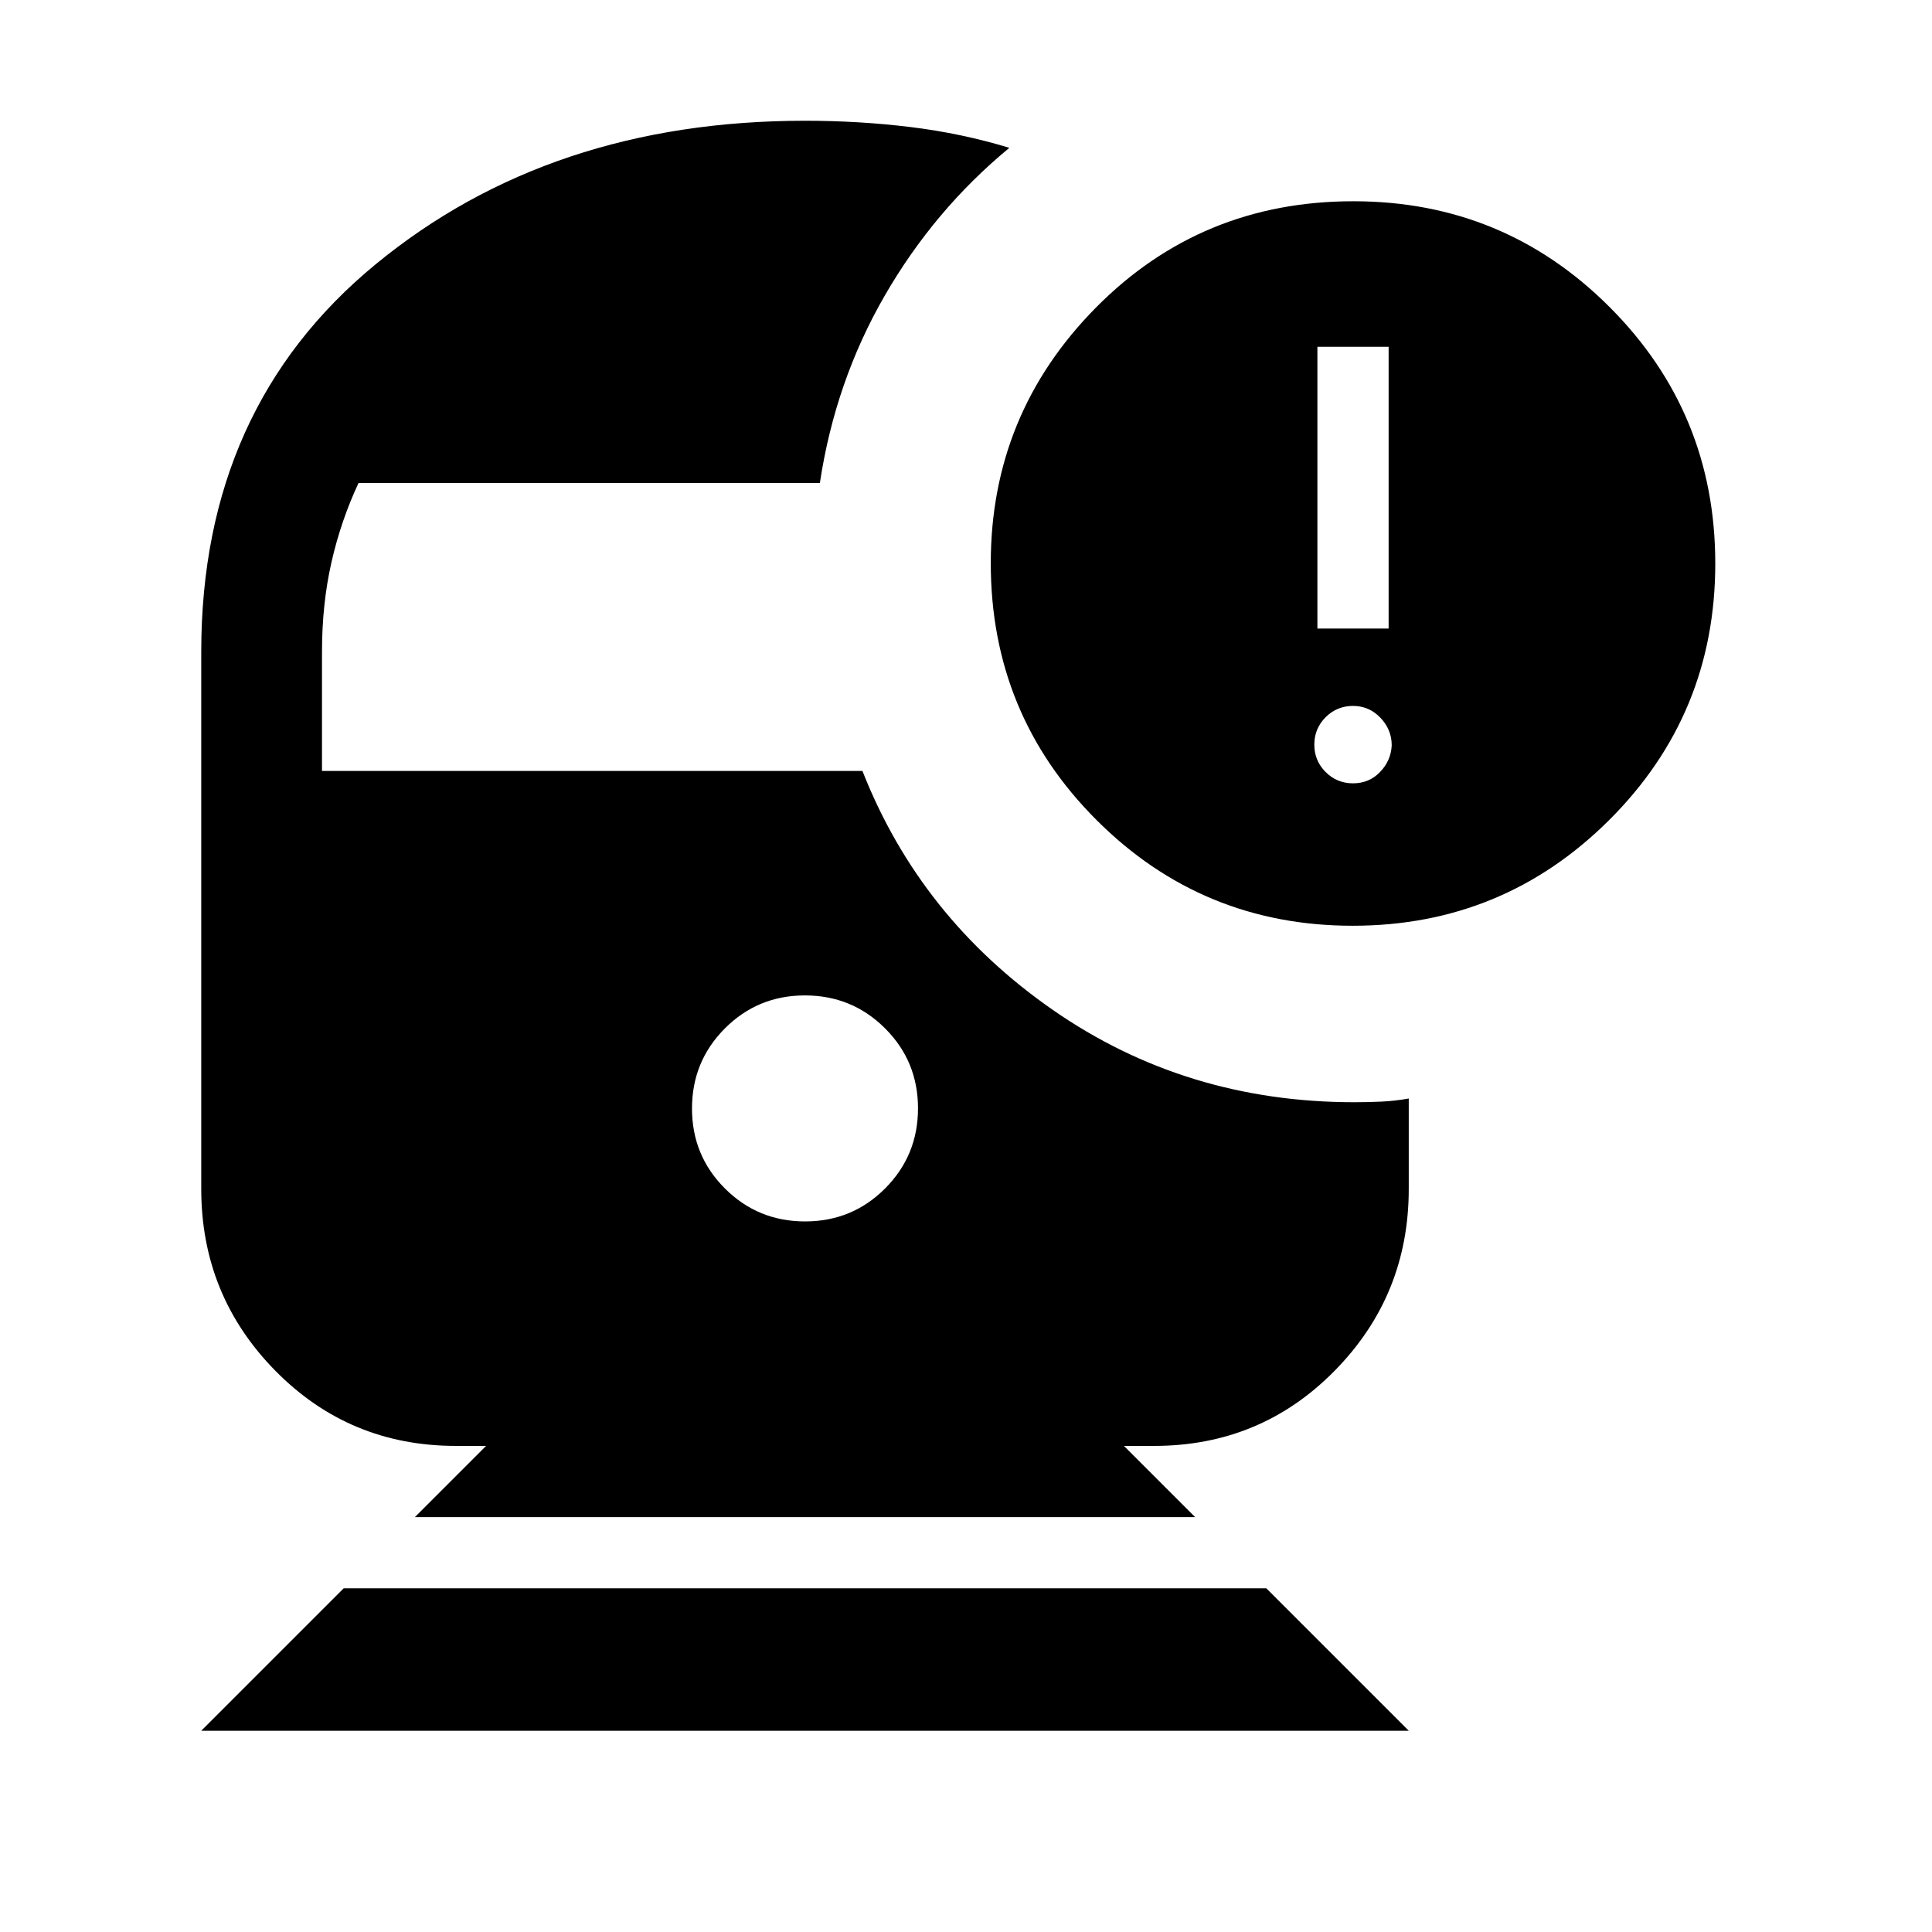 <svg xmlns="http://www.w3.org/2000/svg" height="24" viewBox="0 -960 960 960" width="24"><path d="m100-100 70.77-70.77h458.46L700-100H100Zm300.05-253.08q23.41 0 39.76-16.39 16.34-16.39 16.34-39.81 0-23.41-16.39-39.76-16.39-16.34-39.81-16.34-23.41 0-39.76 16.39-16.34 16.39-16.34 39.81 0 23.41 16.39 39.76 16.39 16.34 39.81 16.34ZM672.15-500q-74.77 0-127.3-52.54-52.54-52.54-52.54-127.6 0-74.17 52.24-127.01Q596.8-860 672.46-860q74.77 0 127.31 52.54 52.54 52.54 52.54 127.46 0 74.92-52.7 127.46Q746.91-500 672.15-500Zm-17.54-147.69H690v-140h-35.39v140Zm17.7 76.92q8 0 13.42-5.62 5.42-5.61 5.81-13.23 0-7.84-5.62-13.73-5.61-5.88-13.61-5.88-8 0-13.62 5.61-5.61 5.62-5.61 13.62 0 8 5.61 13.61 5.62 5.62 13.62 5.62ZM206.15-206.15l35.39-35.39h-15q-53 0-89.77-37.39-36.77-37.4-36.77-90.3v-266.92q0-121.31 86.72-192.58Q273.44-900 400-900q26.88 0 52.36 3.12 25.49 3.11 49.18 10.34-37.23 30.7-61.89 73.39Q415-770.46 407.39-720H178.15q-8.77 18.77-13.46 39.42-4.69 20.66-4.69 44.43v59.23h268.54q28.69 73 94.69 118.8 66 45.81 149.69 45.81 6.95 0 13.54-.31 6.6-.3 13.54-1.53v44.92q0 52.9-36.77 90.3-36.77 37.39-89.77 37.39h-15l35.39 35.39h-387.7Z"/></svg>